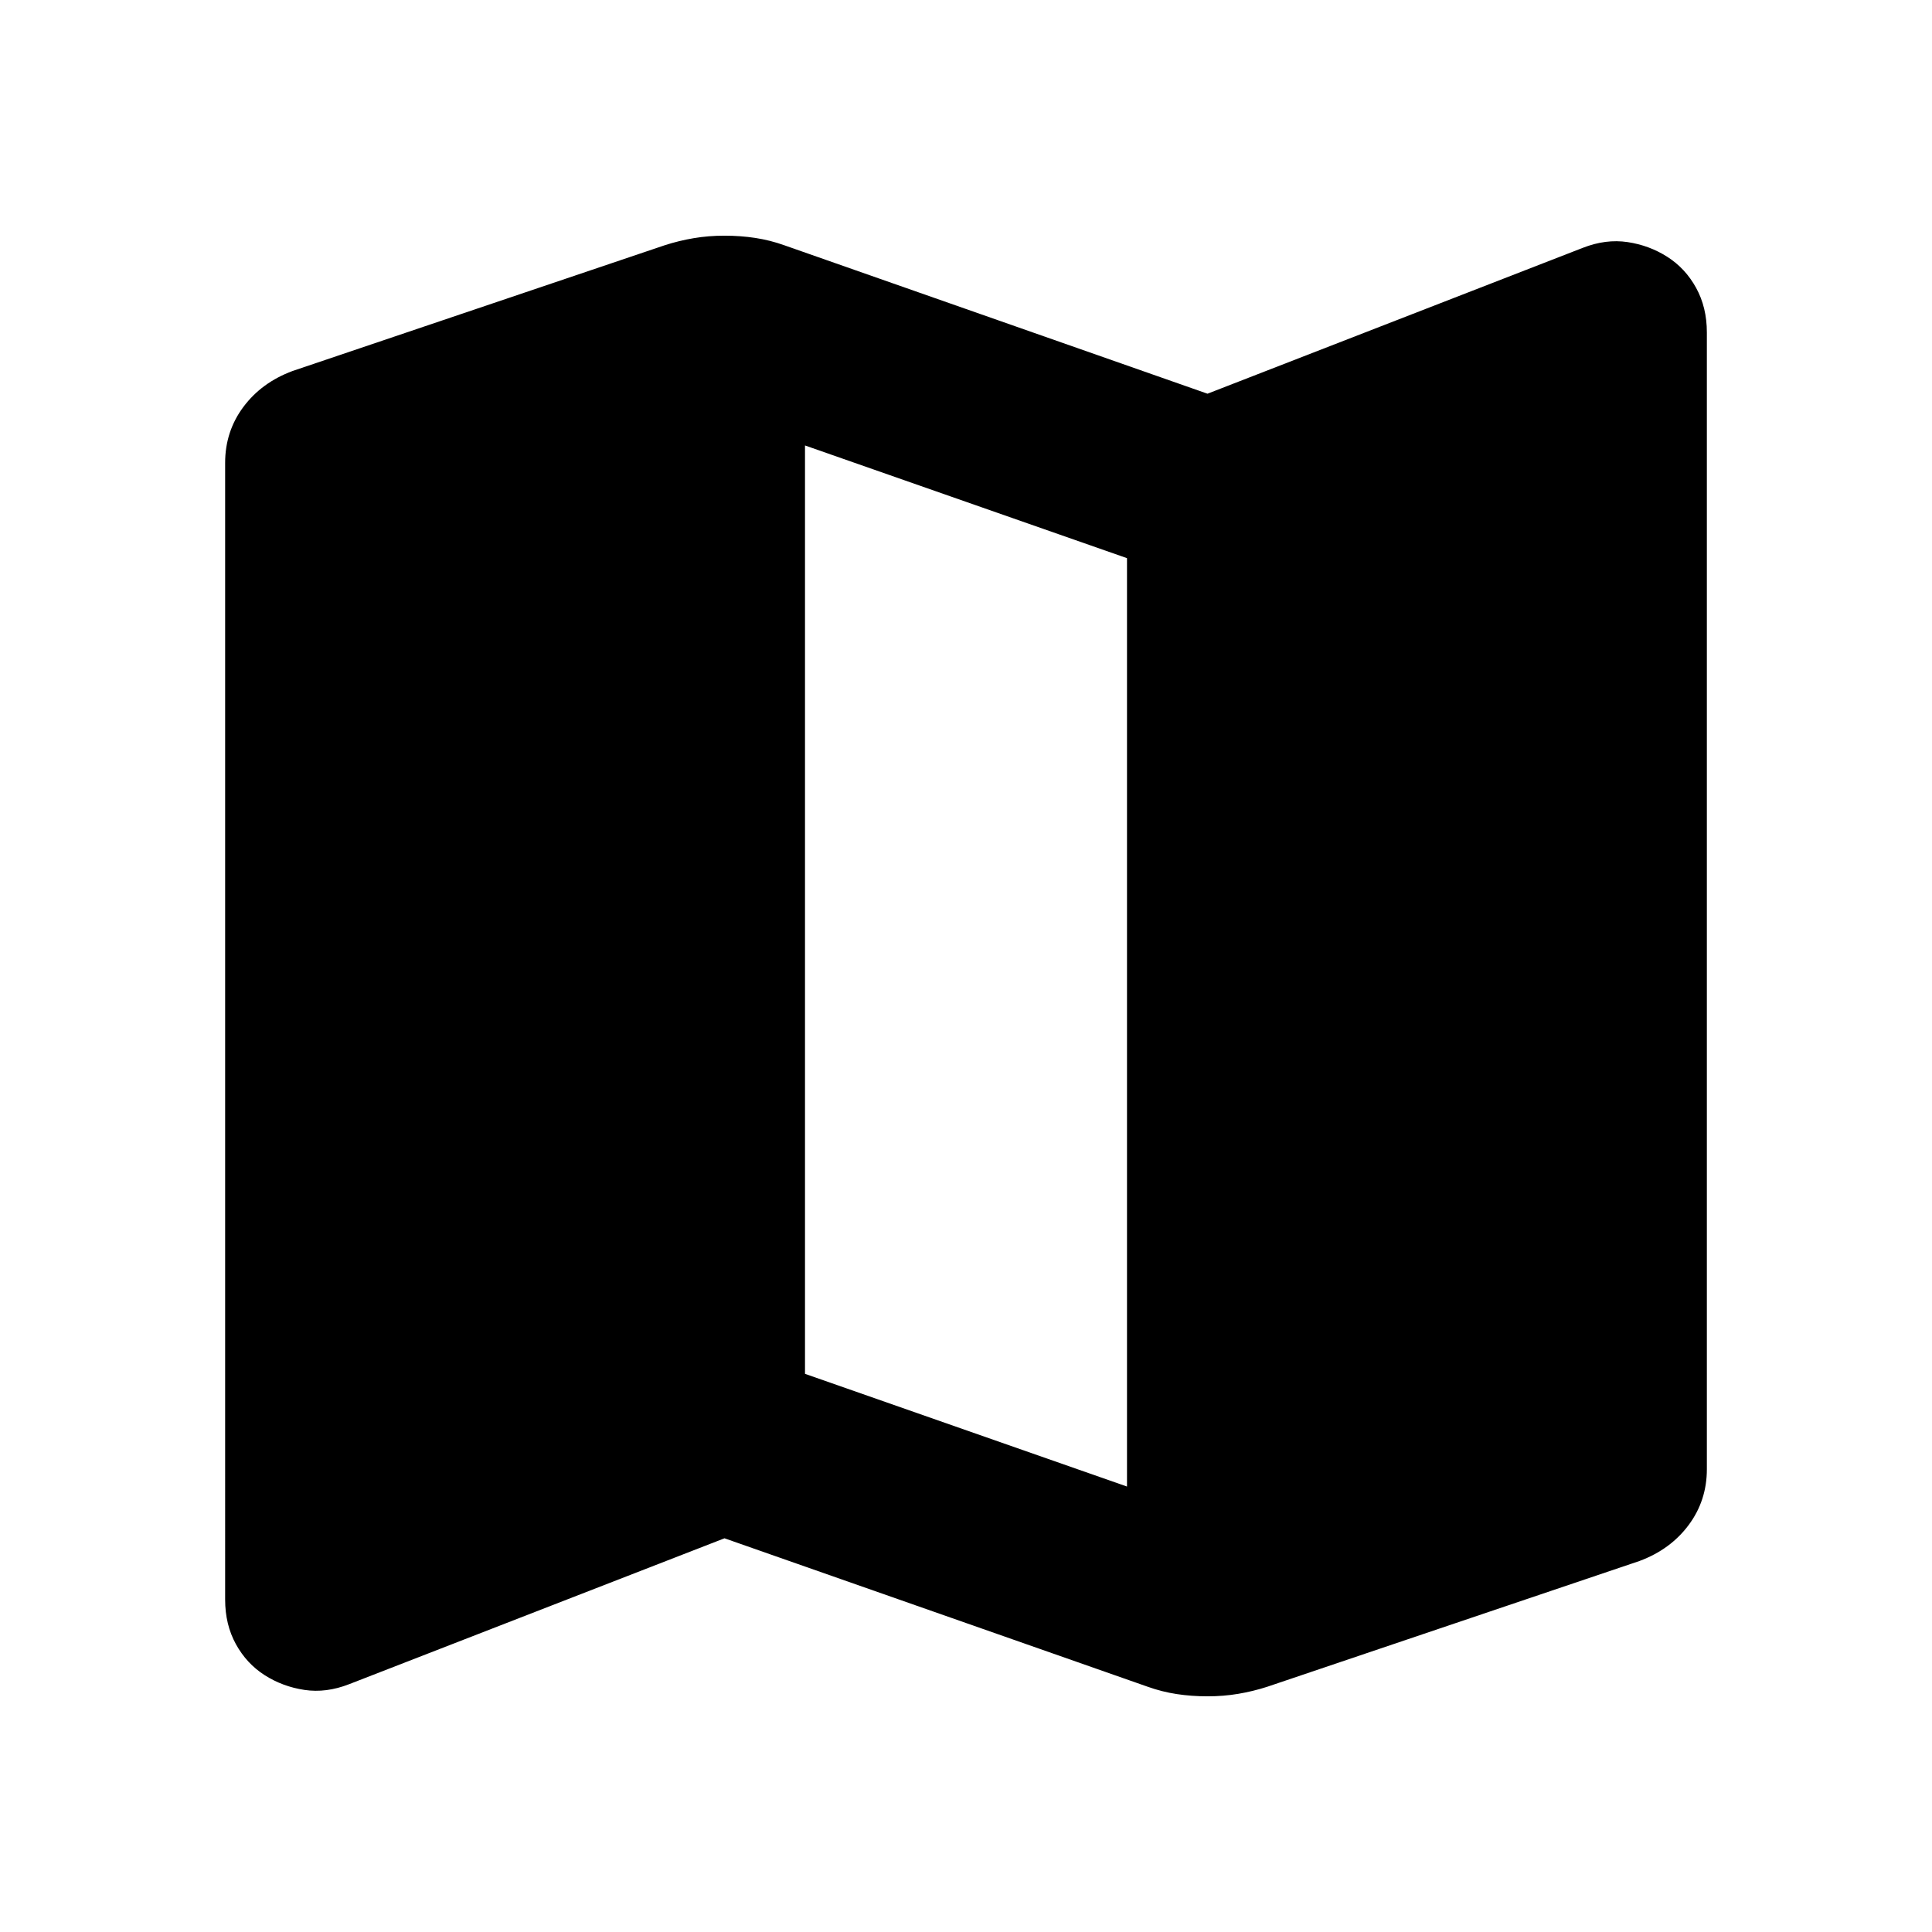 <svg xmlns="http://www.w3.org/2000/svg" height="24" viewBox="0 -960 960 960" width="24"><path d="M570.413-121.826 360-195.63l-186.478 72.478q-11.435 4.478-22.25 2.859-10.816-1.62-19.772-7.337-8.957-5.718-14.294-15.413-5.337-9.696-5.337-22.131V-730q0-15.63 9.055-27.783 9.054-12.152 24.446-17.869l185.043-62.522q6.957-2.239 14.293-3.478 7.337-1.239 15.294-1.239 7.957 0 15.294 1.119 7.336 1.12 14.293 3.598L600-764.37l186.478-72.478q11.435-4.478 22.25-2.859 10.816 1.62 19.772 7.337 8.957 5.718 14.294 15.413 5.337 9.696 5.337 22.131V-230q0 15.63-9.055 27.783-9.054 12.152-24.446 17.869l-185.043 62.522q-6.957 2.239-14.293 3.478-7.337 1.239-15.294 1.239-7.957 0-15.294-1.119-7.336-1.12-14.293-3.598ZM560-221.348v-461.304l-160-56v461.304l160 56Z"/></svg>